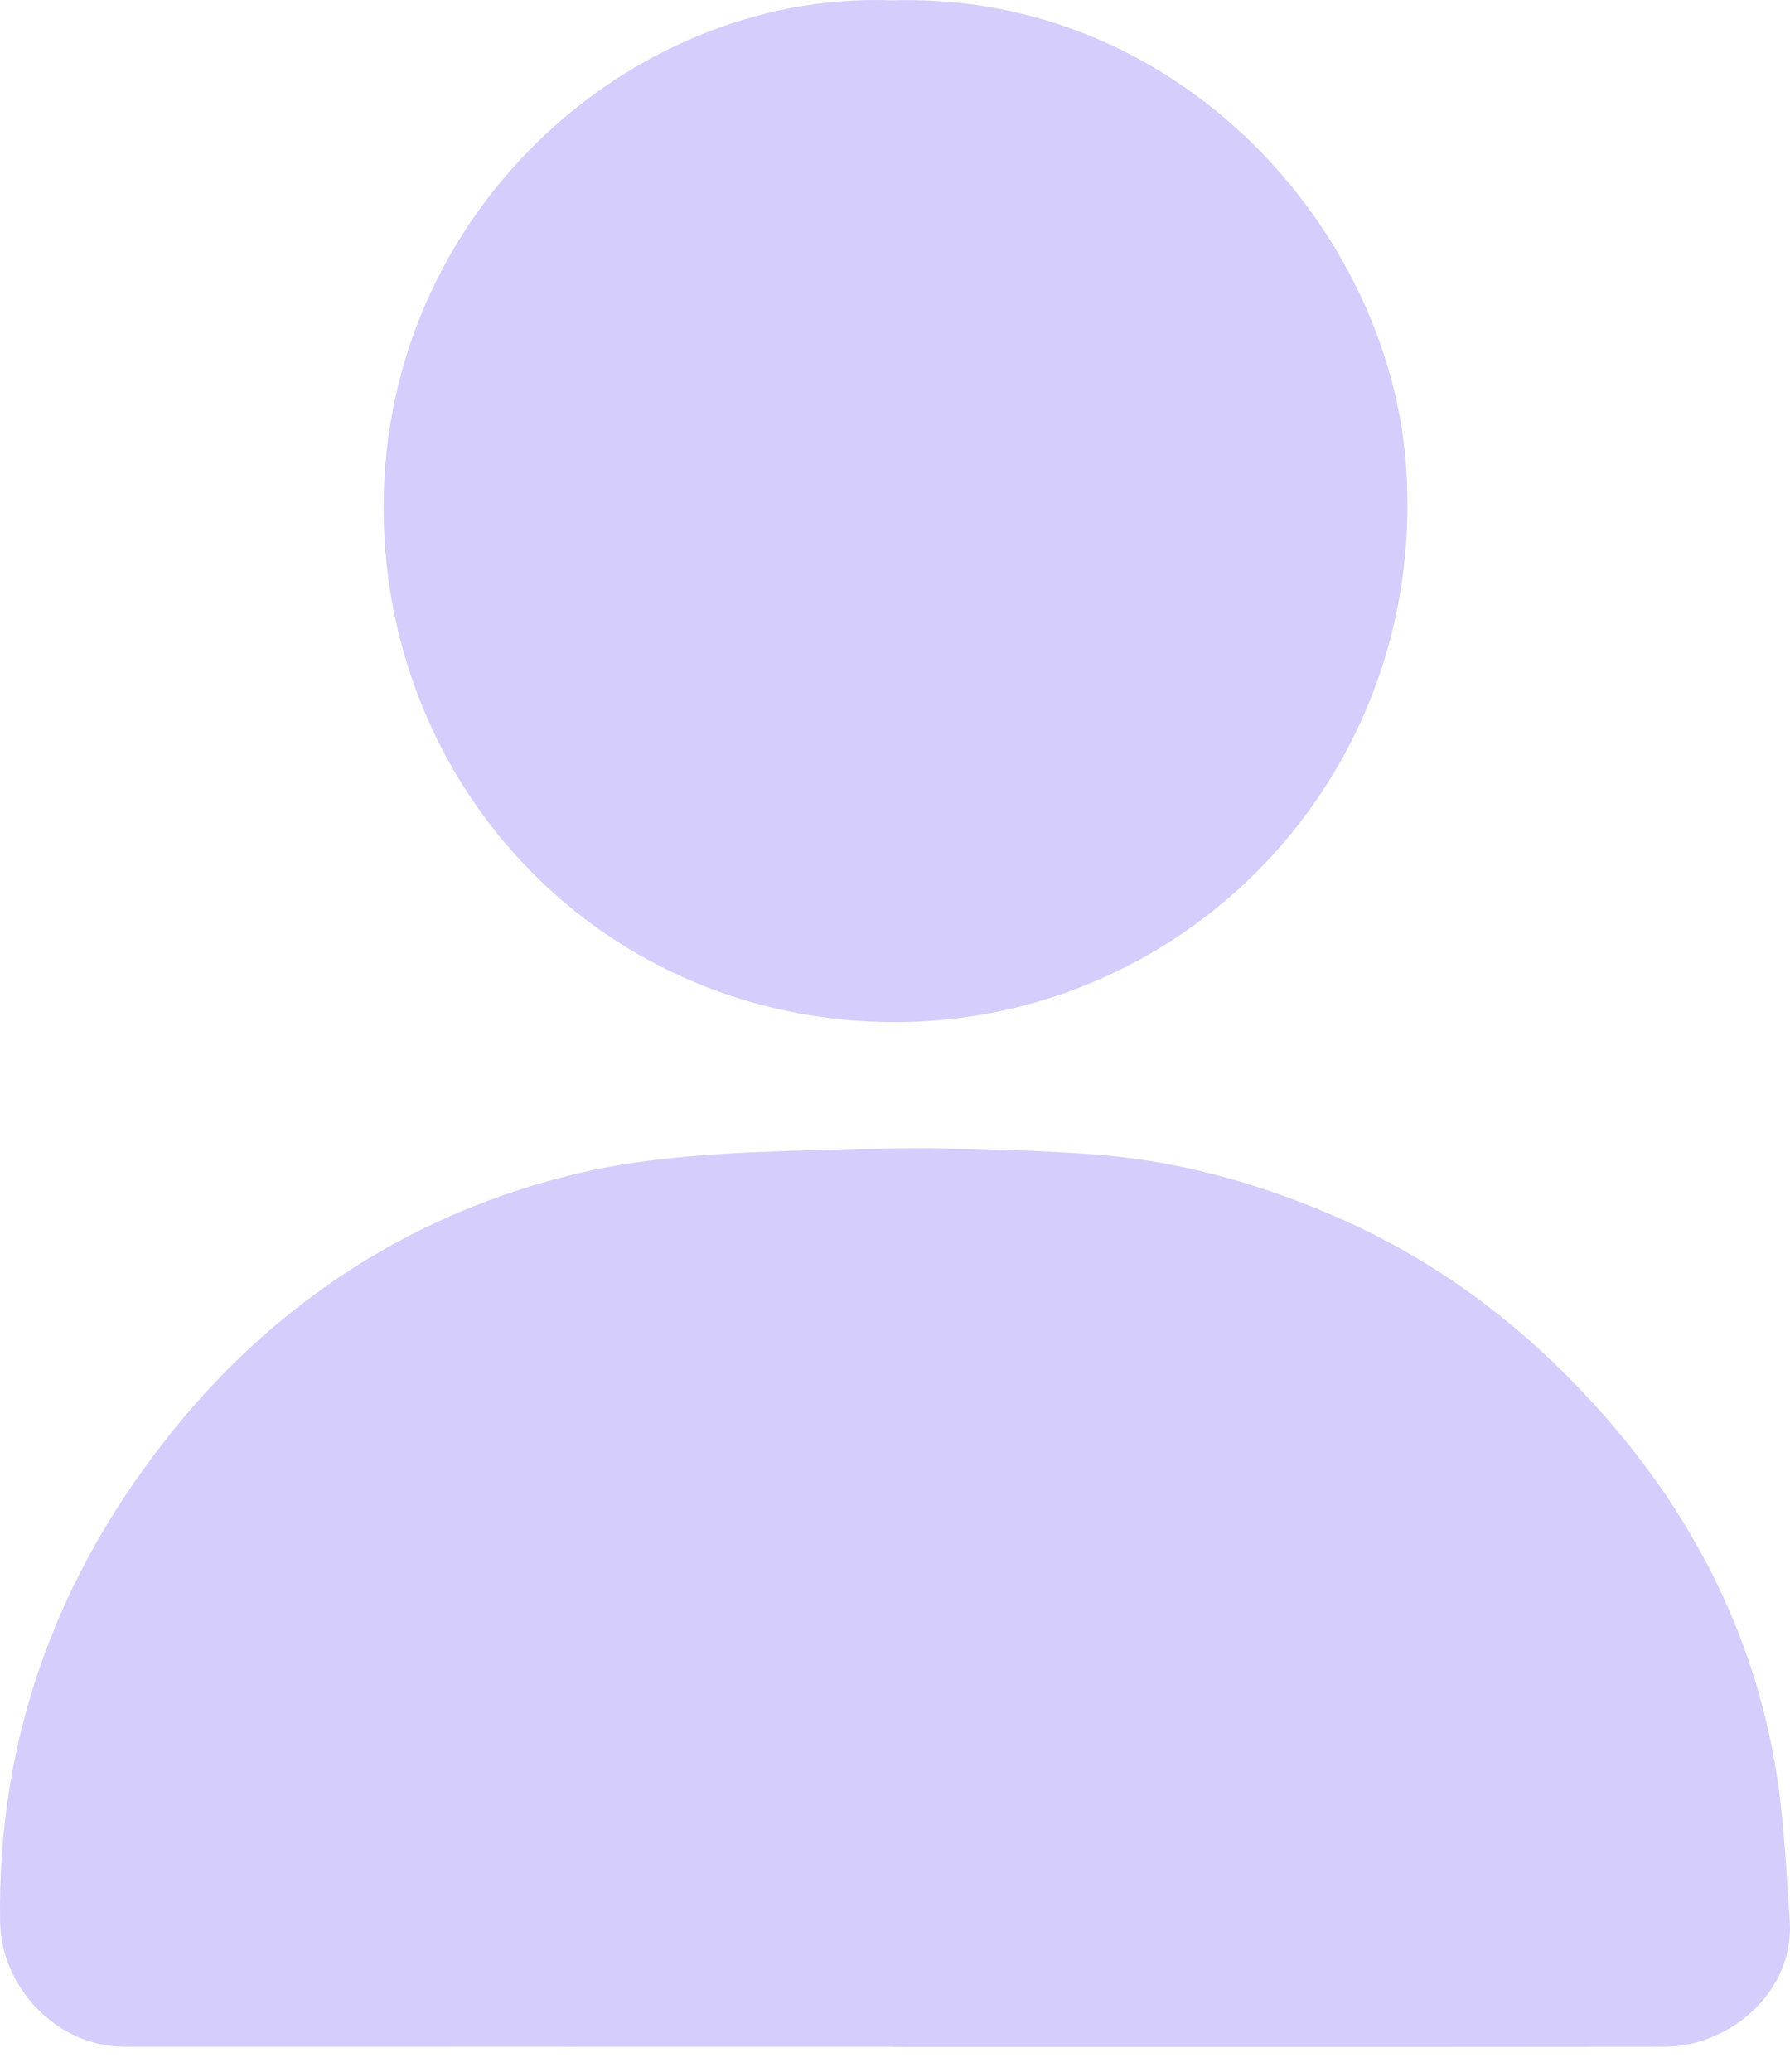 <svg width="70" height="81" viewBox="0 0 70 81" fill="none" xmlns="http://www.w3.org/2000/svg">
<path d="M34.937 80.017C24.924 80.017 14.907 80.013 4.894 80.017C2.134 80.017 0.049 77.611 0.005 75.162C-0.121 67.858 2.294 61.442 6.822 55.856C10.921 50.801 16.253 47.386 22.581 45.877C25.579 45.163 28.756 45.059 31.861 44.959C35.486 44.84 39.13 44.871 42.746 45.128C45.989 45.36 49.128 46.226 52.151 47.527C56.41 49.358 59.96 52.128 62.949 55.59C66.417 59.607 68.71 64.255 69.506 69.545C69.779 71.367 69.857 73.218 69.989 75.059C70.19 77.894 67.609 80.013 65.1 80.017C55.046 80.029 44.992 80.023 34.937 80.023V80.013V80.017Z" fill="#D5CDFB"/>
<path d="M34.868 0.013C46.136 -0.329 54.356 9.026 54.989 18.271C55.852 30.815 45.6 40.797 33.476 39.903C23.447 39.166 15.876 31.329 15.073 21.57C14.042 9.026 24.344 -0.392 34.868 0.013Z" fill="#D5CDFB"/>
</svg>
